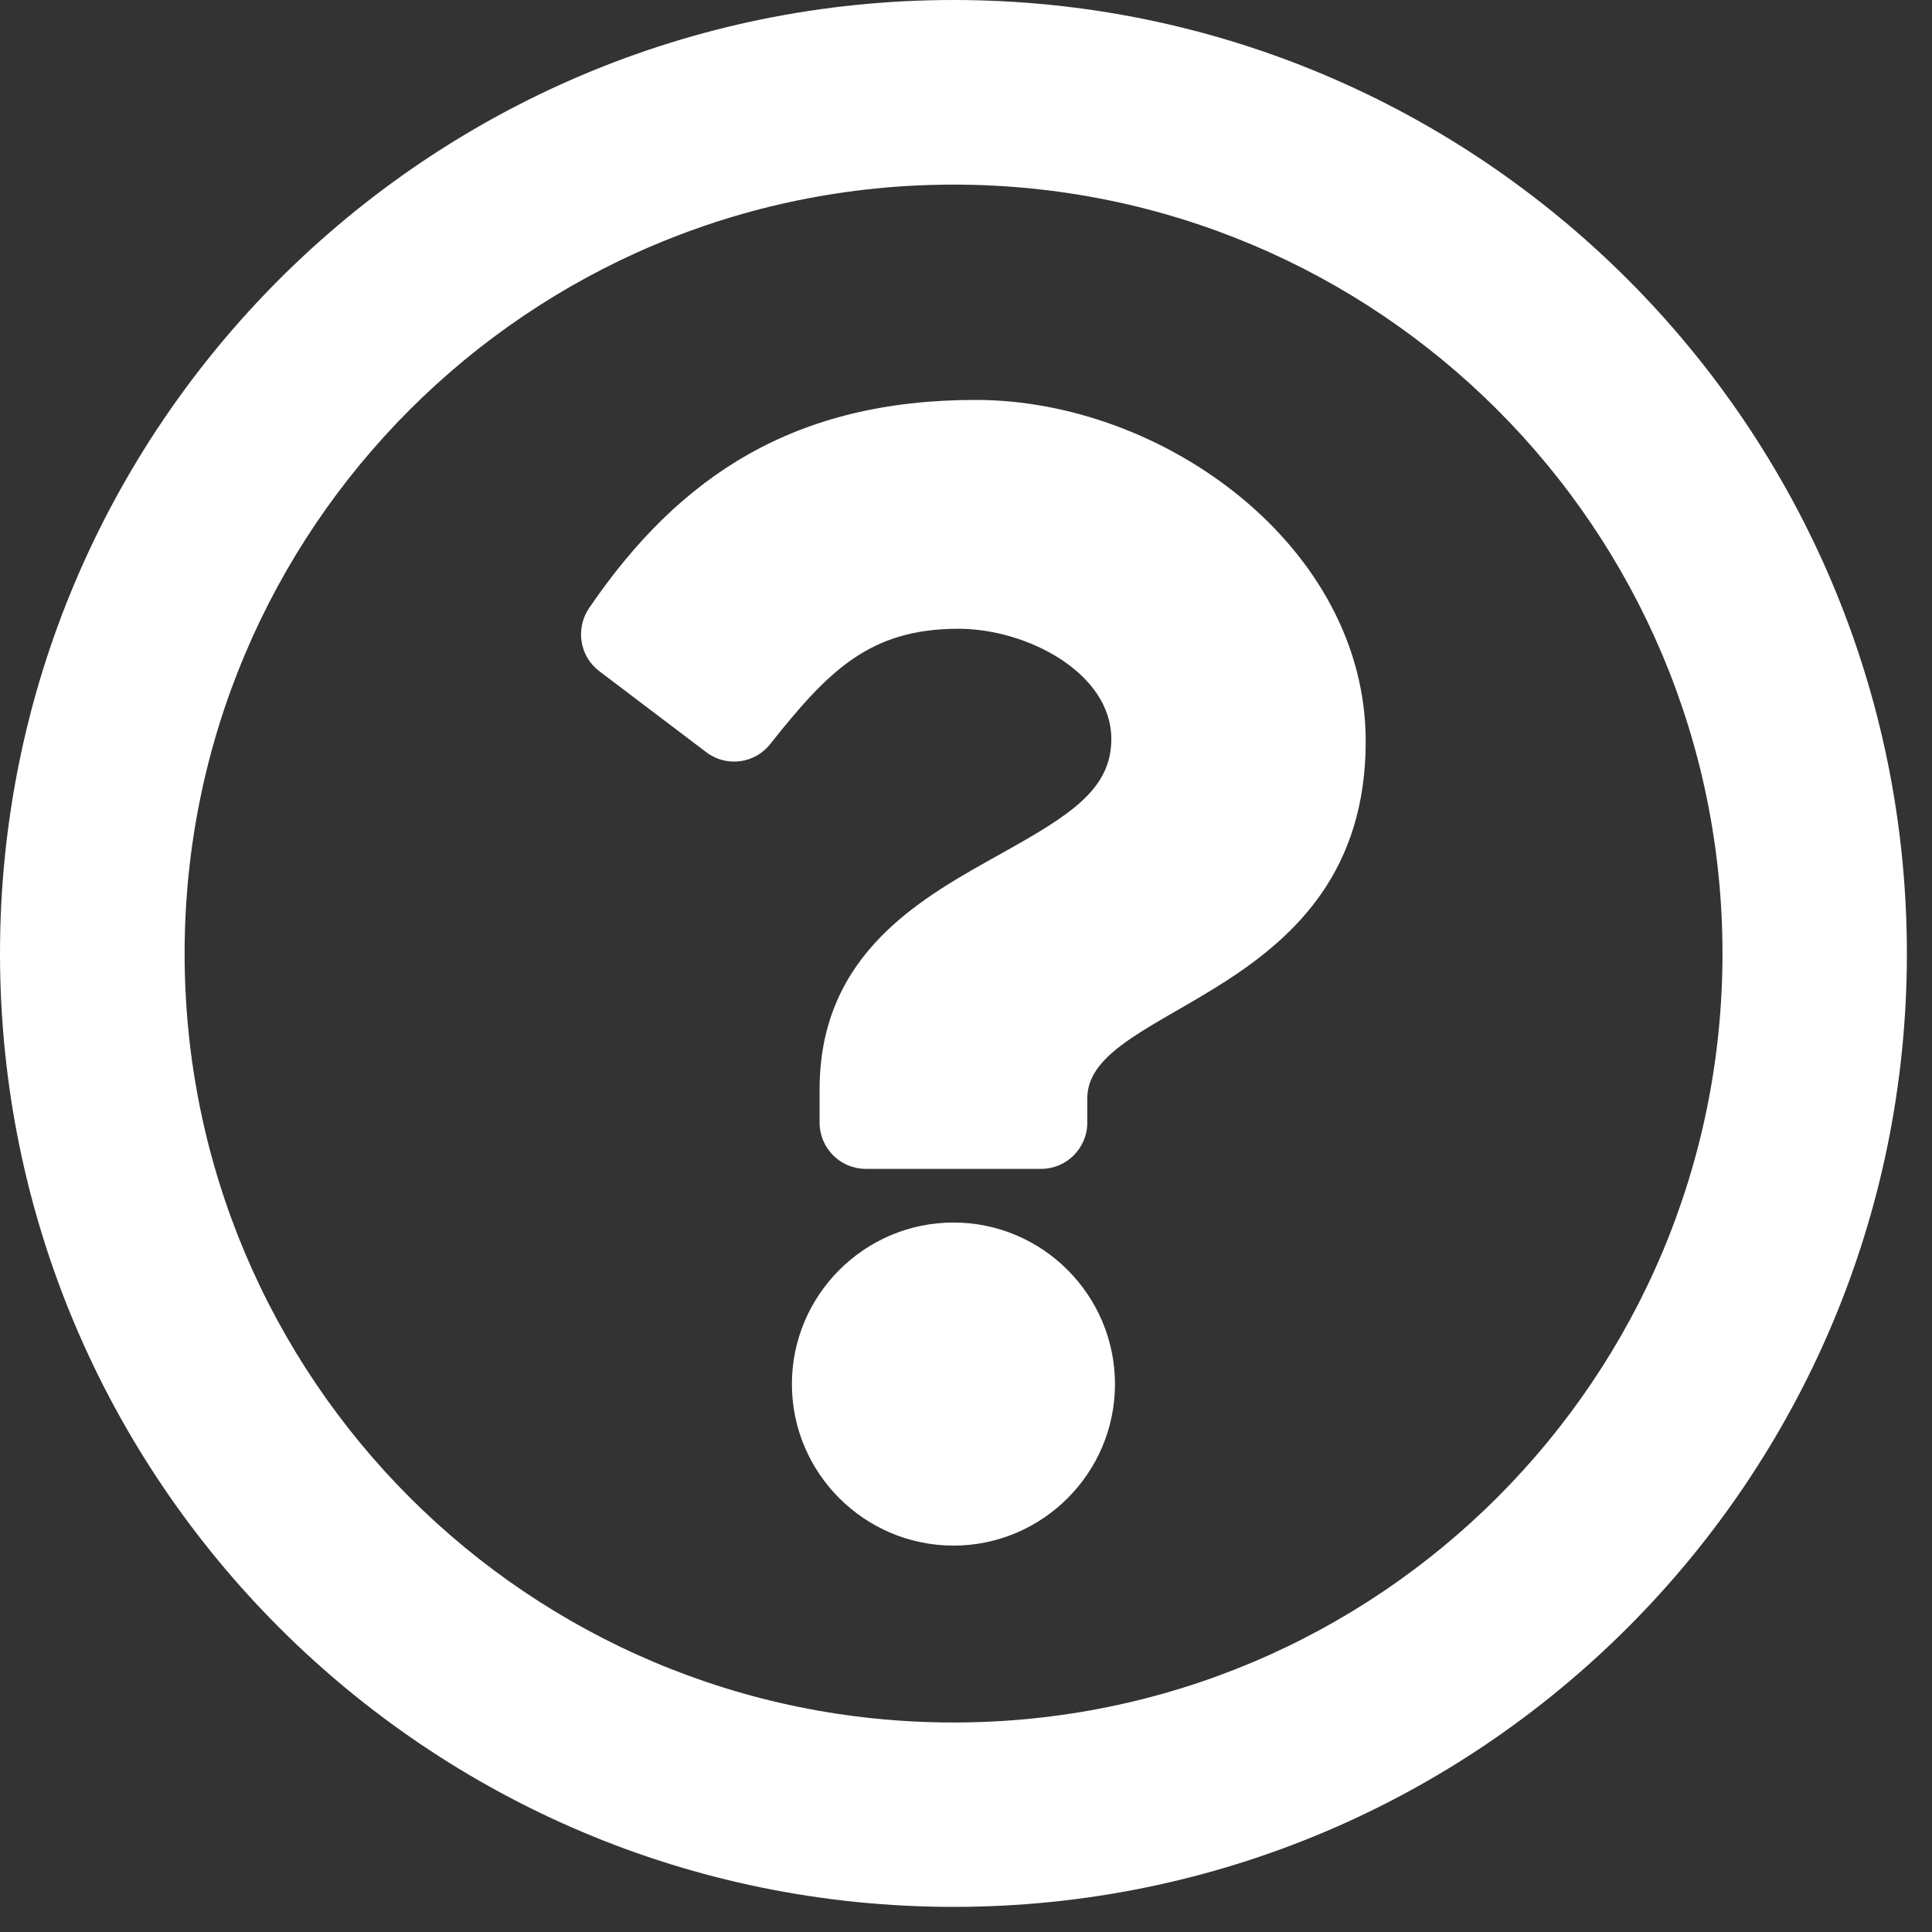 <svg width="9" height="9" viewBox="0 0 9 9" fill="none" xmlns="http://www.w3.org/2000/svg">
<rect x="0" y="0" width="9" height="9" fill="#333333" stroke="none"/>
<g id="Framework/question-circle (far)">
<path id="question-circle" fill-rule="evenodd" clip-rule="evenodd" d="M4.442 8.883C6.894 8.883 8.883 6.895 8.883 4.442C8.883 1.989 6.894 0 4.442 0C1.989 0 0 1.989 0 4.442C0 6.895 1.989 8.883 4.442 8.883ZM4.442 8.024C2.462 8.024 0.86 6.422 0.86 4.442C0.86 2.463 2.462 0.86 4.442 0.86C6.42 0.86 8.024 2.462 8.024 4.442C8.024 6.421 6.422 8.024 4.442 8.024ZM4.85 5.445C4.969 5.445 5.065 5.348 5.065 5.23V5.116C5.065 4.672 6.362 4.654 6.362 3.453C6.362 2.549 5.424 1.863 4.545 1.863C3.706 1.863 3.167 2.212 2.744 2.833C2.68 2.928 2.7 3.057 2.791 3.126L3.29 3.504C3.383 3.575 3.516 3.558 3.588 3.466C3.858 3.126 4.05 2.929 4.465 2.929C4.783 2.929 5.177 3.134 5.177 3.443C5.177 3.677 4.985 3.797 4.67 3.973C4.303 4.178 3.818 4.434 3.818 5.075V5.23C3.818 5.348 3.914 5.445 4.033 5.445H4.85ZM4.442 7.2C4.856 7.2 5.194 6.862 5.194 6.448C5.194 6.033 4.856 5.695 4.442 5.695C4.027 5.695 3.689 6.033 3.689 6.448C3.689 6.862 4.027 7.2 4.442 7.2Z" fill="white"/>
</g>
</svg>
